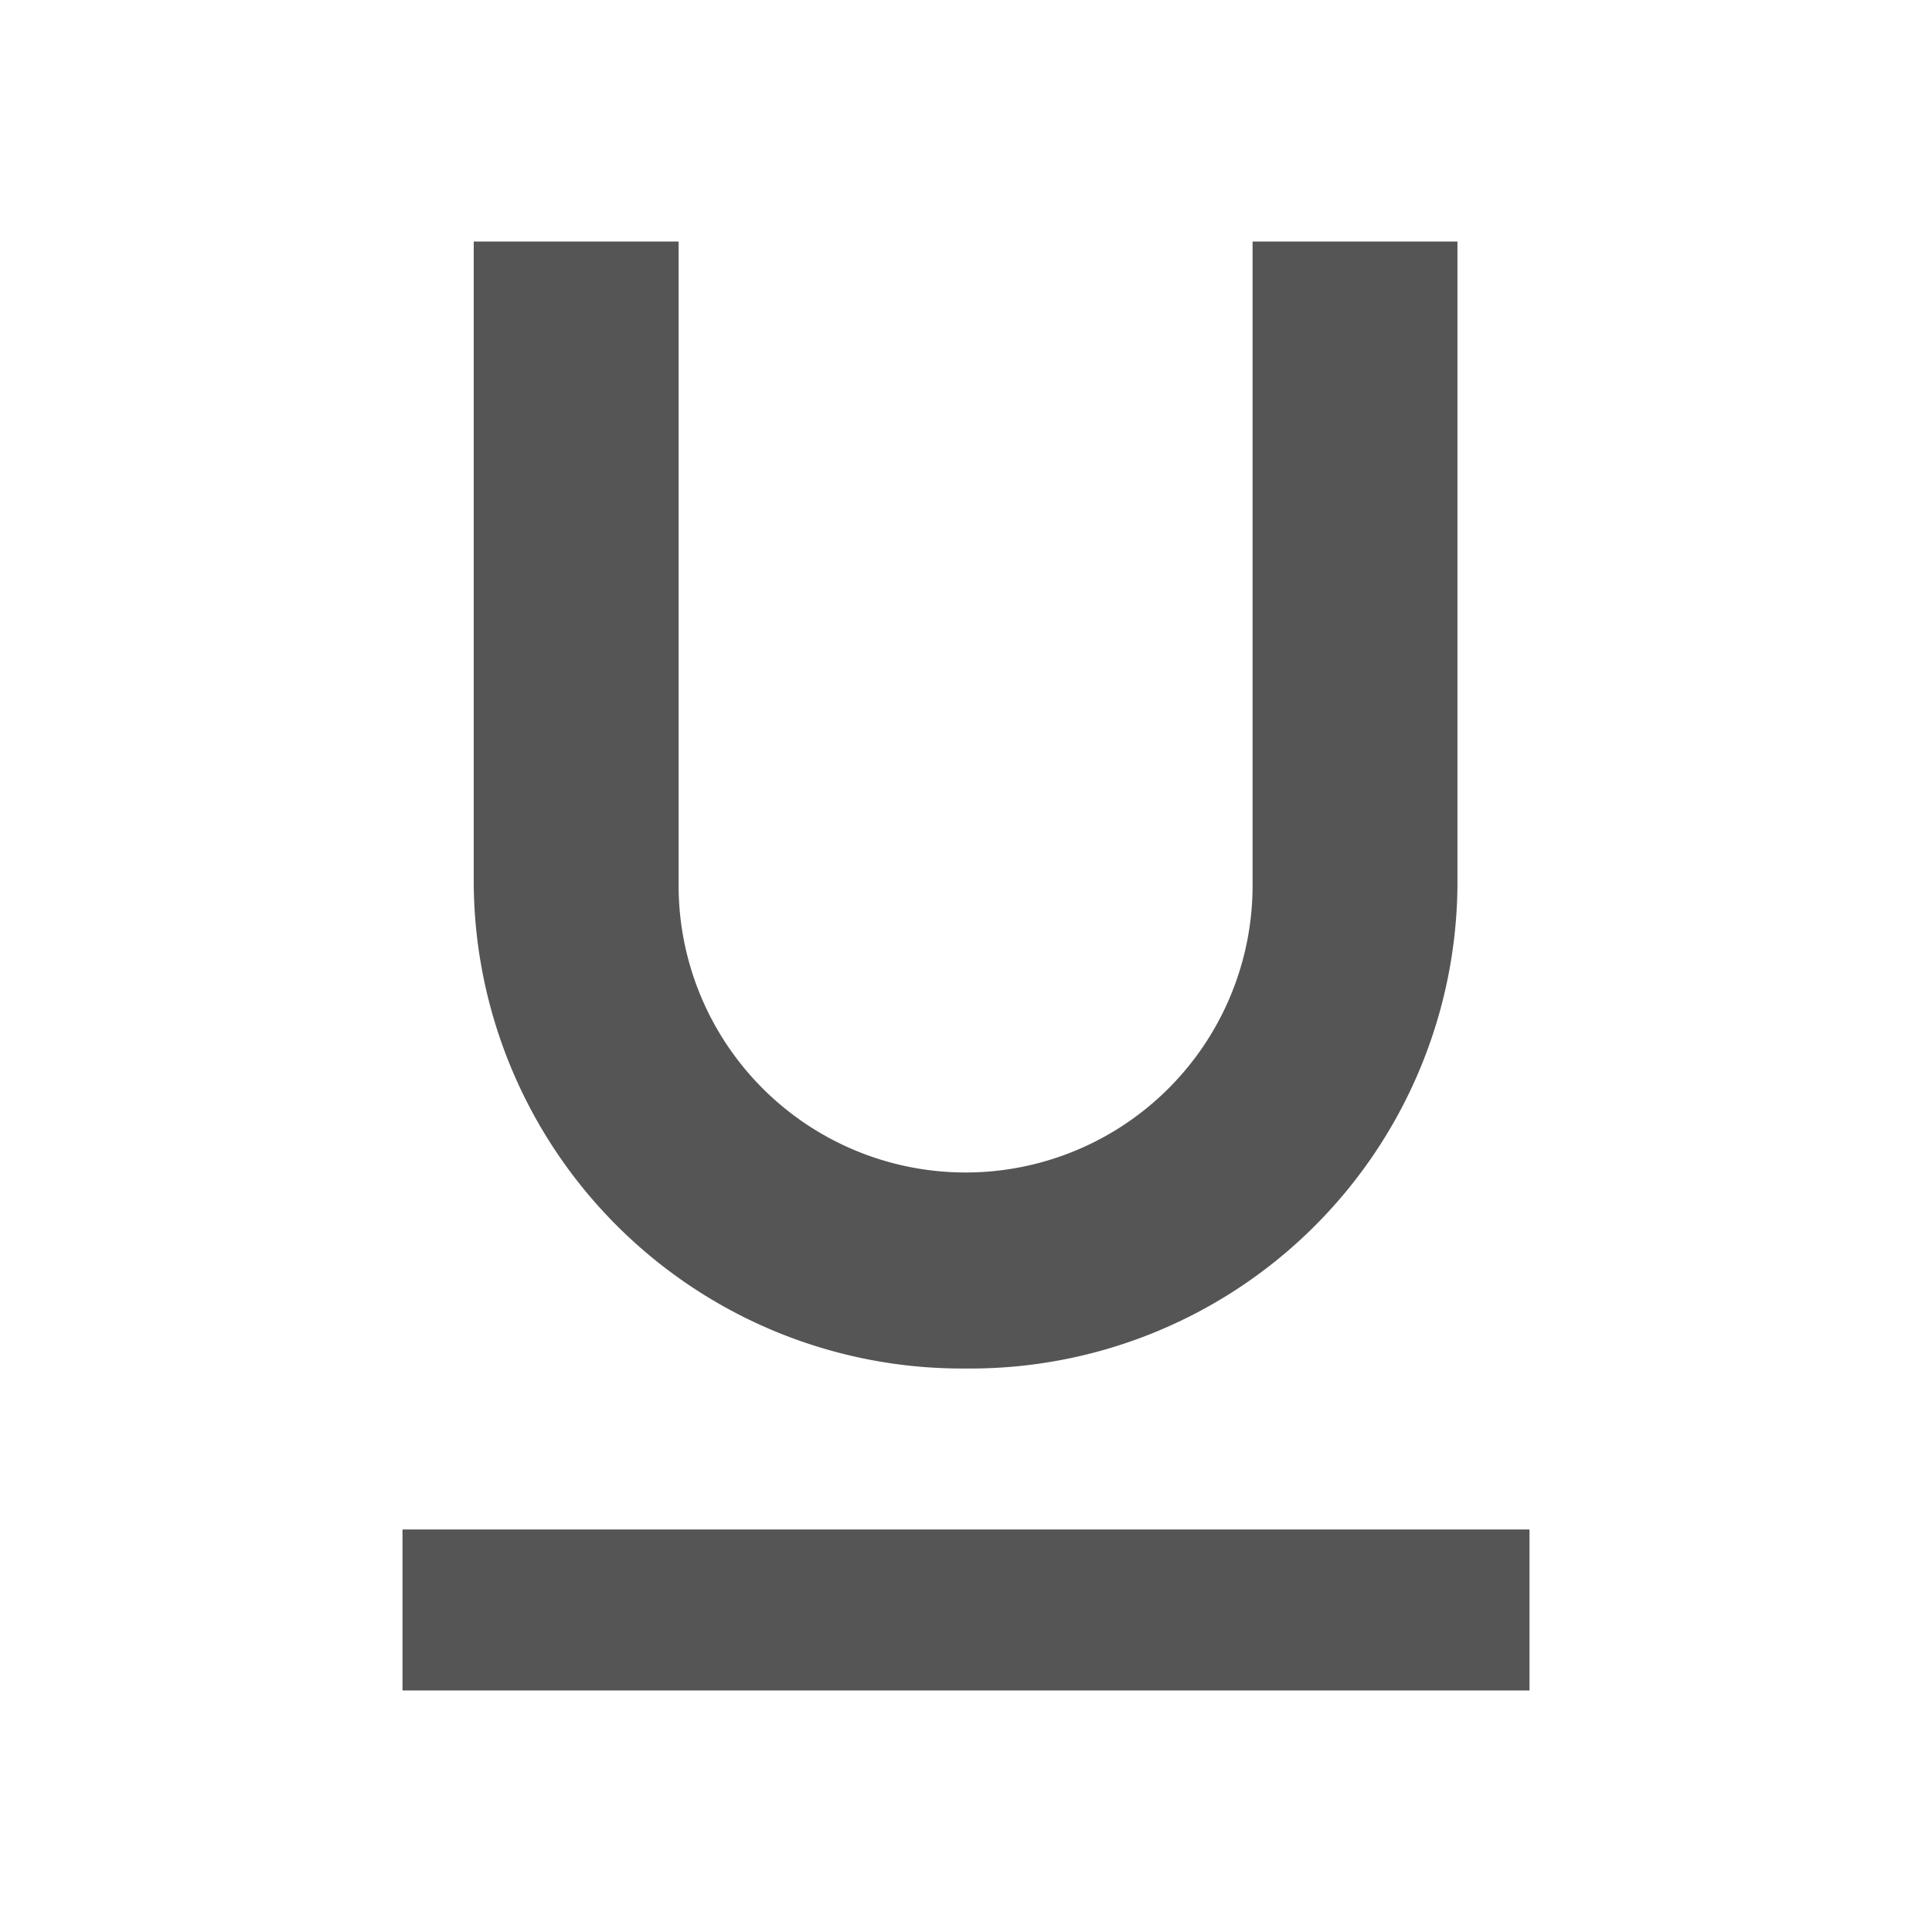 <svg height="48" viewBox="0 0 48 48" width="48" xmlns="http://www.w3.org/2000/svg"><path d="m24 34a12.1 12.1 0 0 0 12.21-12v-16h-5.09v16a7.13 7.13 0 0 1 -14.26 0v-16h-5.09v16a12.13 12.13 0 0 0 12.23 12zm-14 4v4h28v-4z" fill="#555"/></svg>